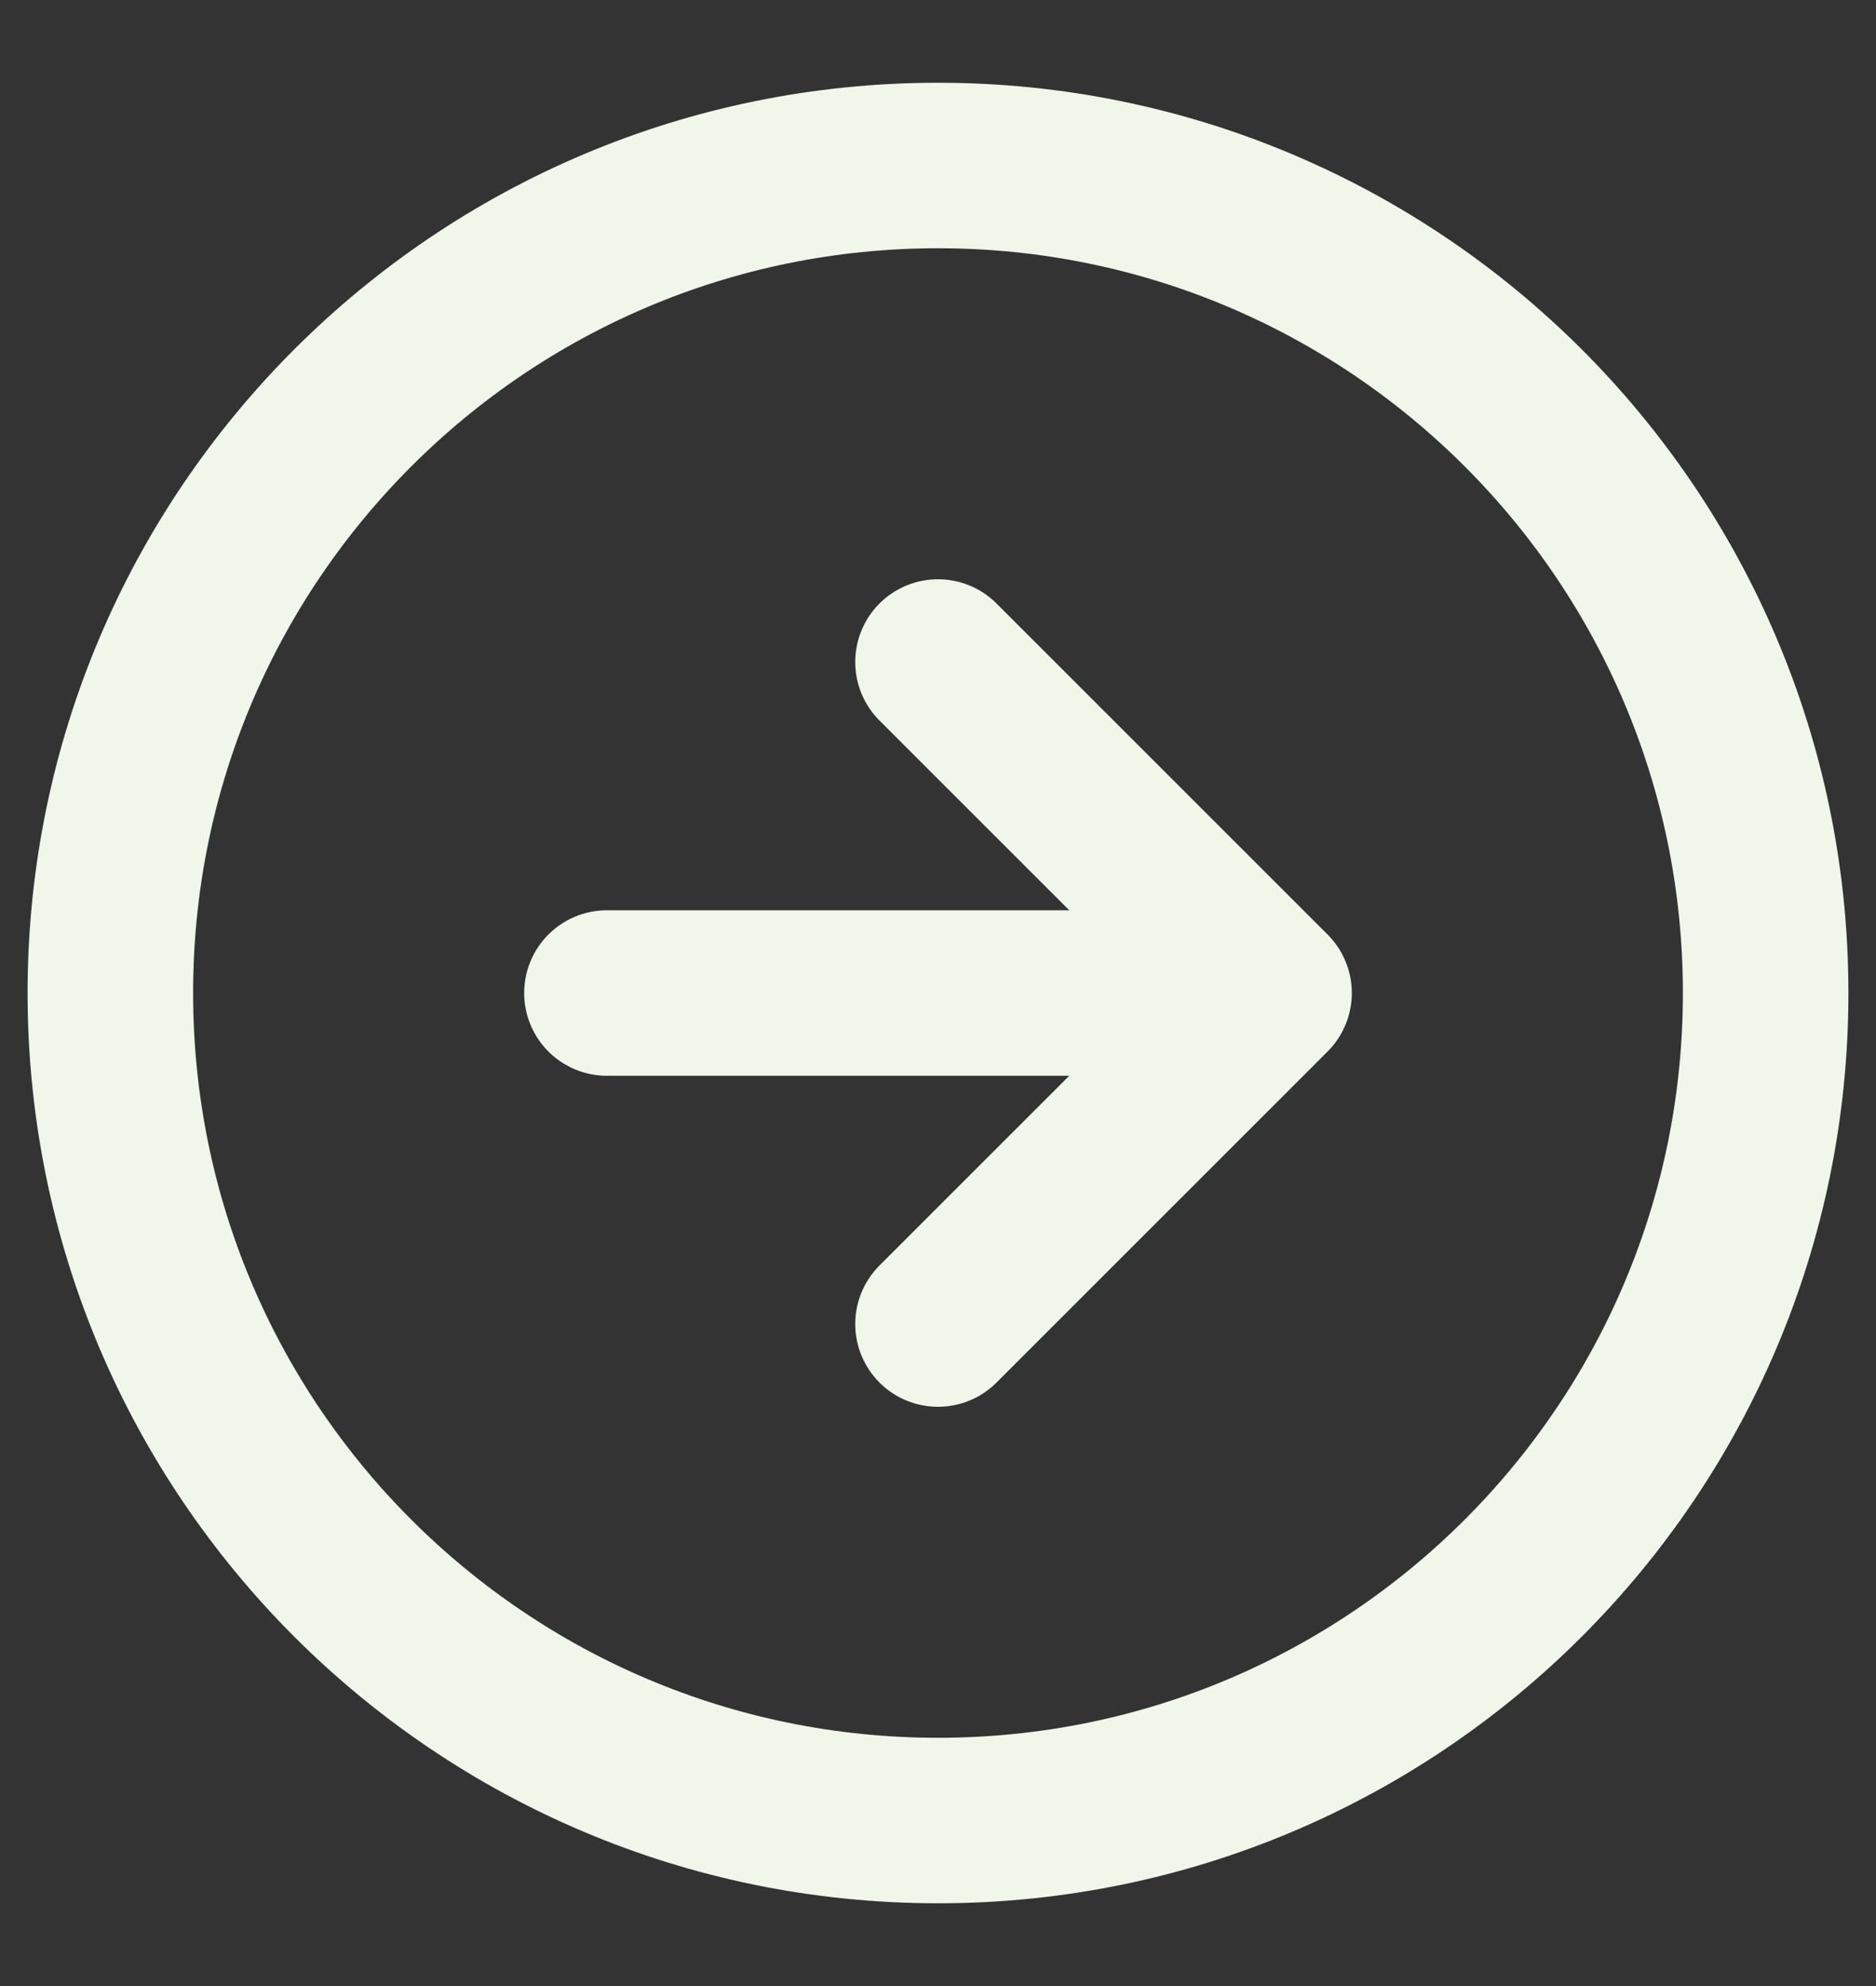 <svg width="17" height="18" viewBox="0 0 17 18" fill="none" xmlns="http://www.w3.org/2000/svg">
<rect x="0" y="0" width="17" height="18" fill="#333333" stroke="none"/>
<path d="M8.5 6L11.5 9M11.5 9L8.5 12M11.5 9H5.5M16 9C16 4.858 12.642 1.5 8.5 1.5C4.358 1.5 1 4.858 1 9C1 13.142 4.358 16.5 8.5 16.5C12.642 16.5 16 13.142 16 9Z" stroke="#F0F6EA" stroke-width="1.5" stroke-linecap="round" stroke-linejoin="round"/>
</svg>
